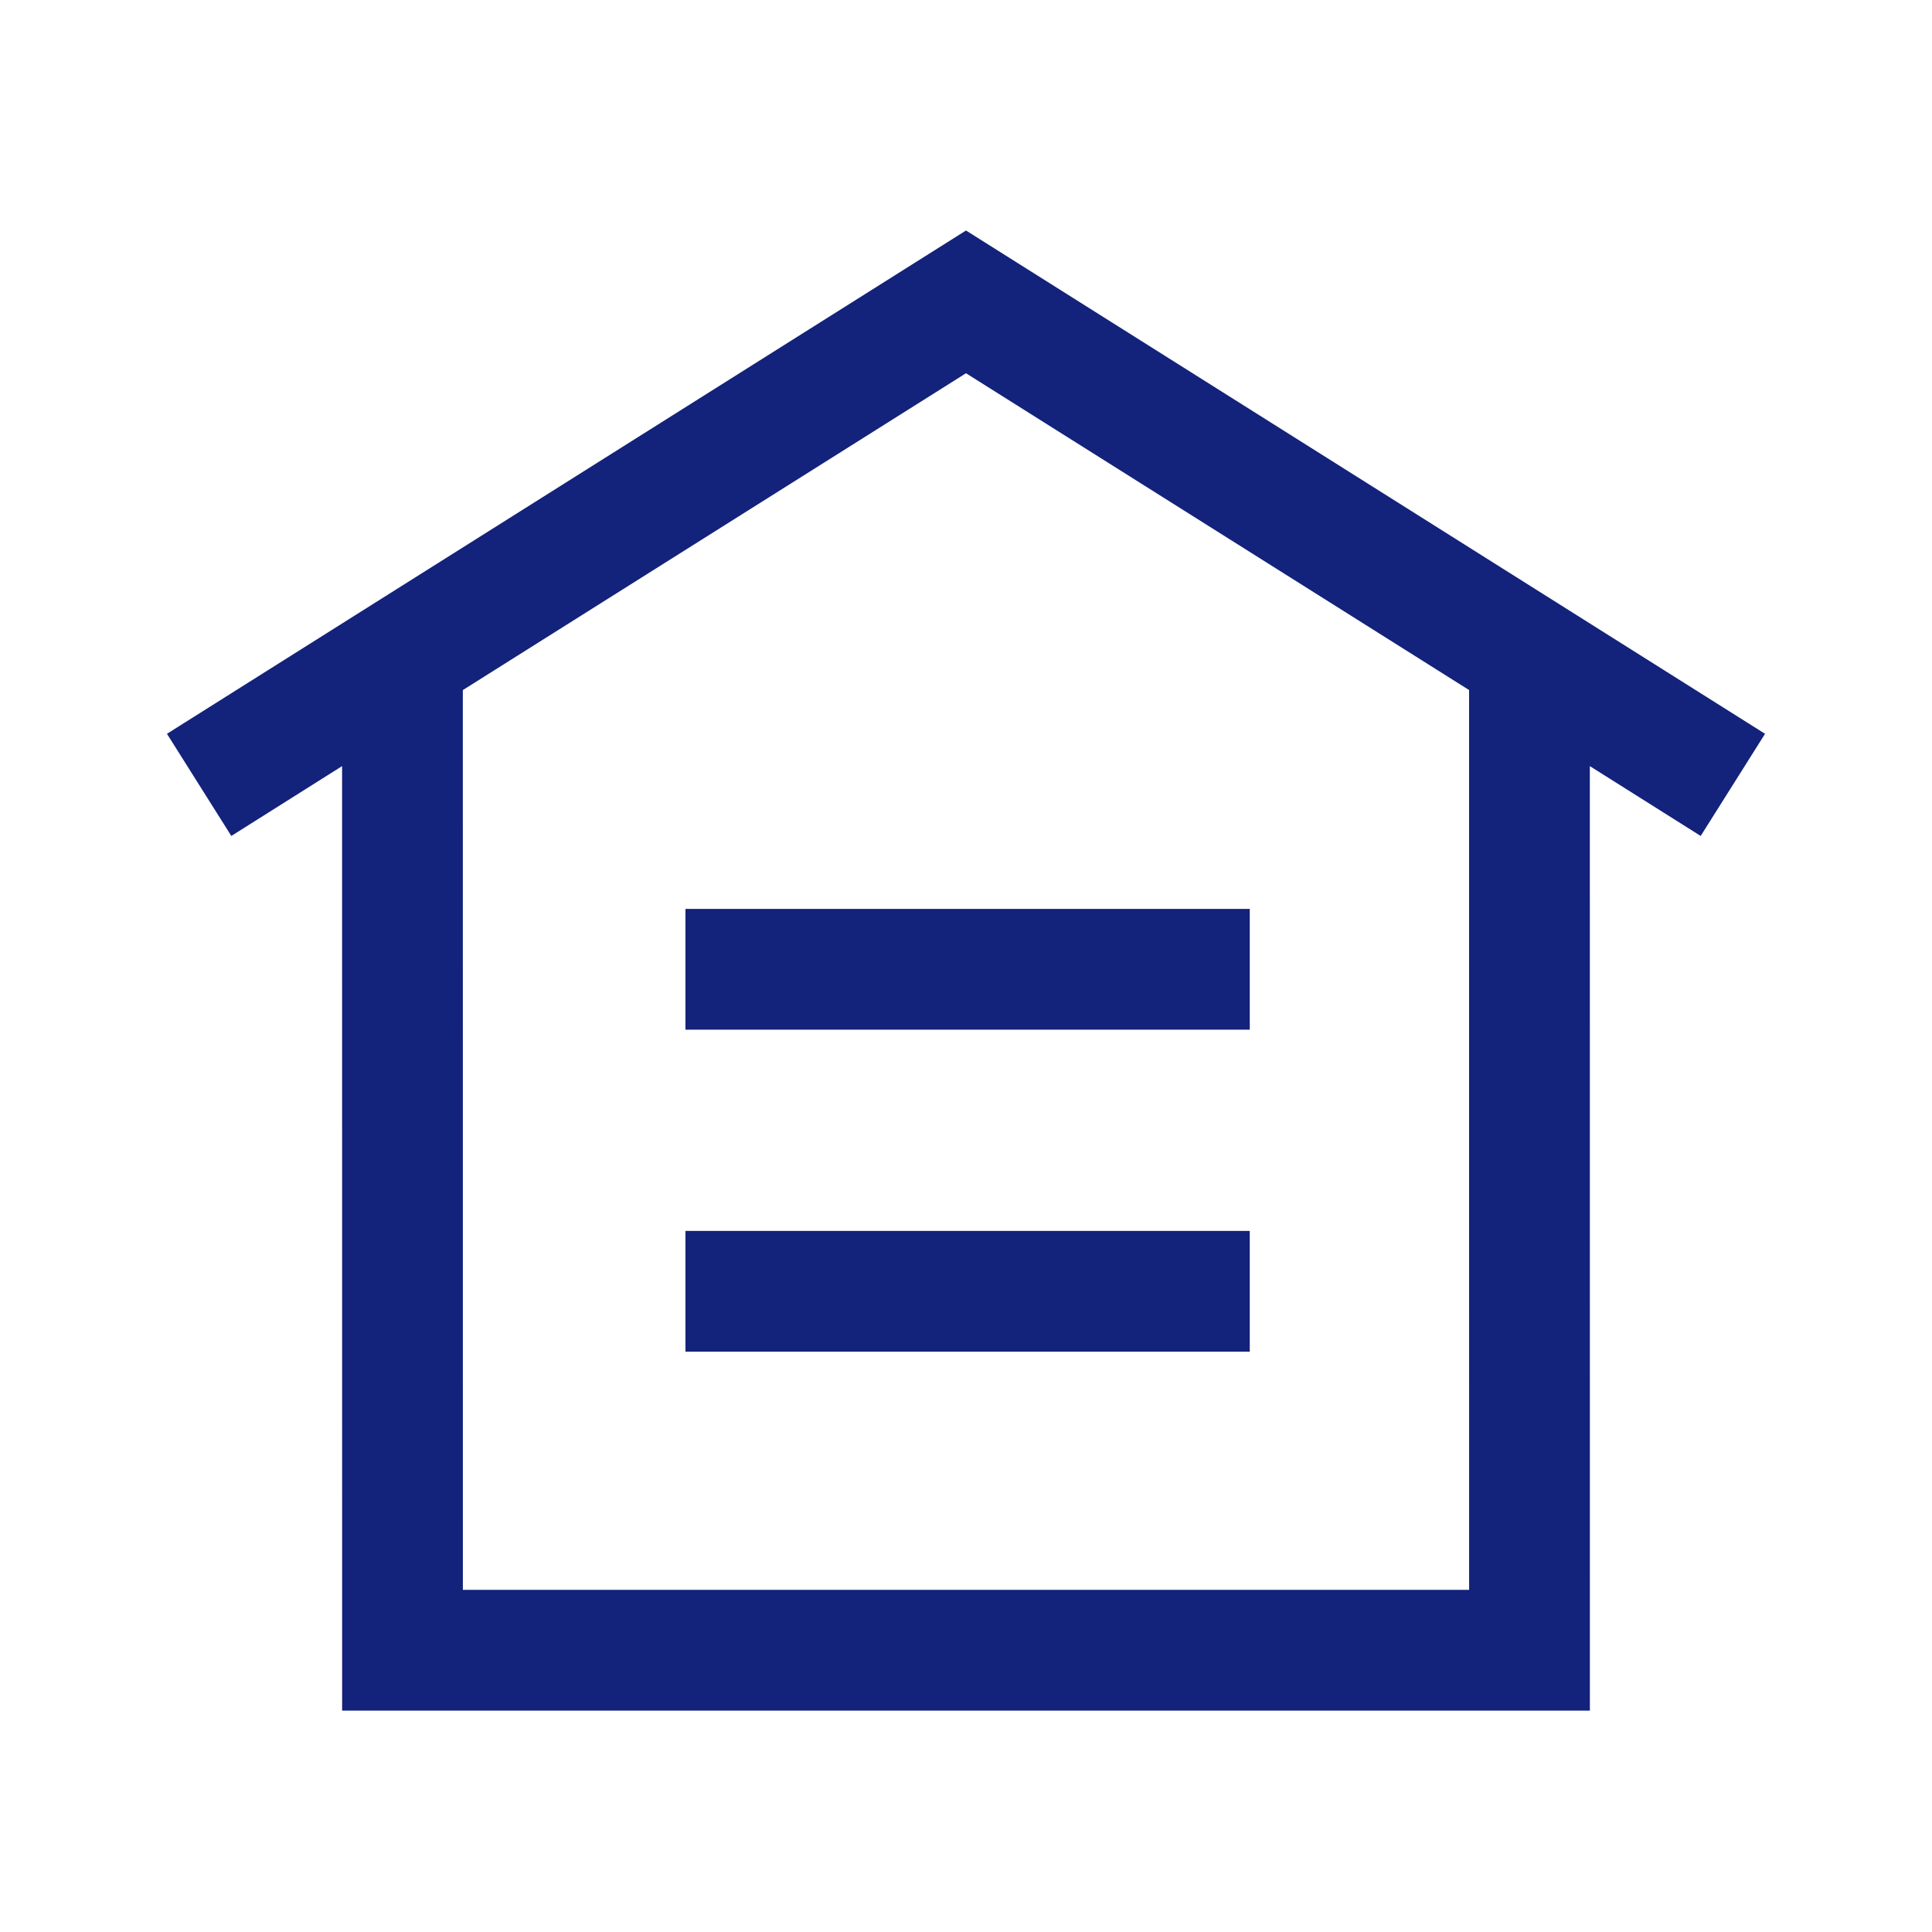 <?xml version="1.0" standalone="no"?><!DOCTYPE svg PUBLIC "-//W3C//DTD SVG 1.1//EN" "http://www.w3.org/Graphics/SVG/1.1/DTD/svg11.dtd"><svg t="1716862807744" class="icon" viewBox="0 0 1024 1024" version="1.1" xmlns="http://www.w3.org/2000/svg" p-id="2110" xmlns:xlink="http://www.w3.org/1999/xlink" width="200" height="200"><path d="M512 122.176l423.509 266.752-34.112 54.144-58.752-37.013L842.667 906.667h-661.333l-0.021-500.608-58.709 37.013-34.112-54.144L512 122.176z m0 75.648l-266.688 167.936L245.333 842.667h533.333l-0.021-476.928L512 197.824z m150.4 454.592v64H363.307v-64H662.4z m0-170.667v64H363.307v-64H662.4z" fill="#13227a" p-id="2111"></path></svg>